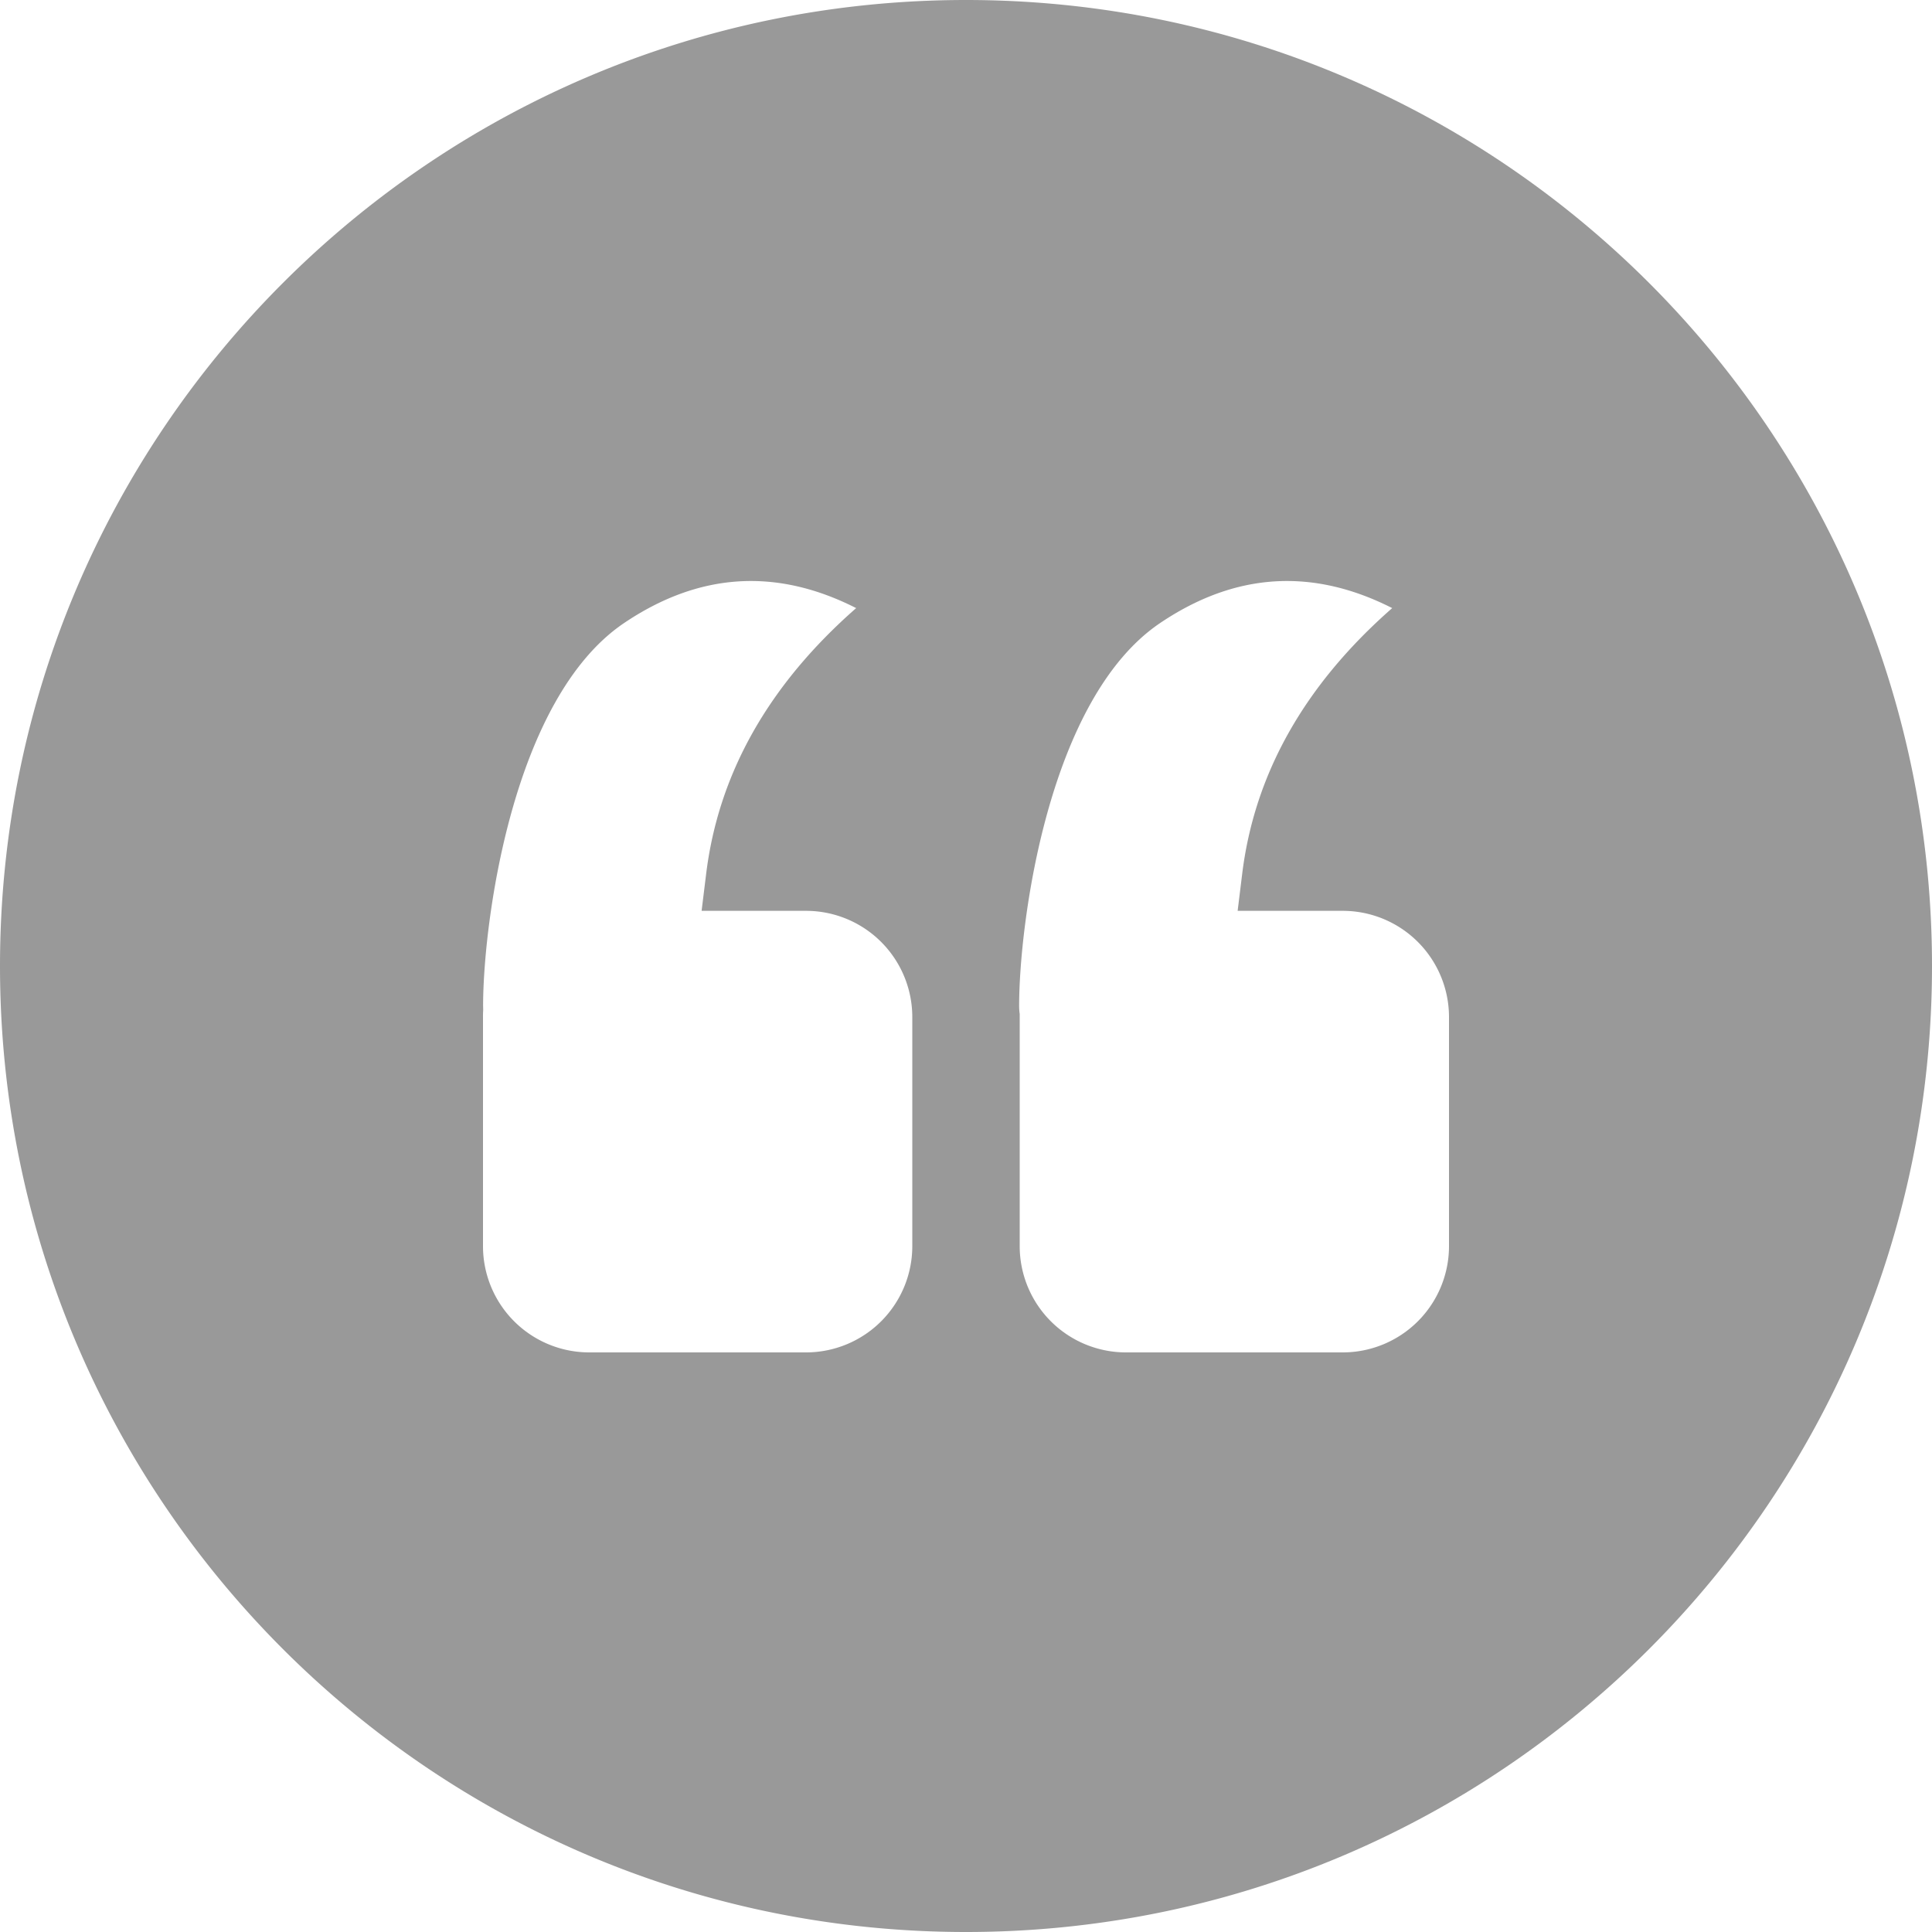 <svg t="1740162598477" class="icon" viewBox="0 0 1024 1024" version="1.1" xmlns="http://www.w3.org/2000/svg" p-id="6237" width="200" height="200"><path d="M655.974 482.765l2.355-19.149c6.451-53.35 33.024-100.506 79.565-141.312-42.342-21.504-83.354-18.842-123.034 7.936-59.494 40.192-74.701 159.642-74.701 202.906 0 1.536 0.102 2.97 0.307 4.301V660.48a56.32 56.32 0 0 0 56.32 56.32H711.68a56.32 56.32 0 0 0 56.32-56.32v-121.395a56.32 56.32 0 0 0-56.32-56.32h-55.706z m-284.109 0l2.355-19.149c6.451-53.35 33.024-100.506 79.565-141.312-42.342-21.504-83.354-18.842-123.034 7.936-59.494 40.192-74.701 159.642-74.701 202.906l0.051 2.15a57.139 57.139 0 0 0-0.102 3.789V660.48A56.32 56.32 0 0 0 312.32 716.8h114.893a56.32 56.32 0 0 0 56.32-56.32v-121.395a56.32 56.32 0 0 0-56.32-56.32h-55.296zM512 1024C229.222 1024 0 794.778 0 512S229.222 0 512 0s512 229.222 512 512-229.222 512-512 512z" fill="#999" p-id="6238"></path></svg>
